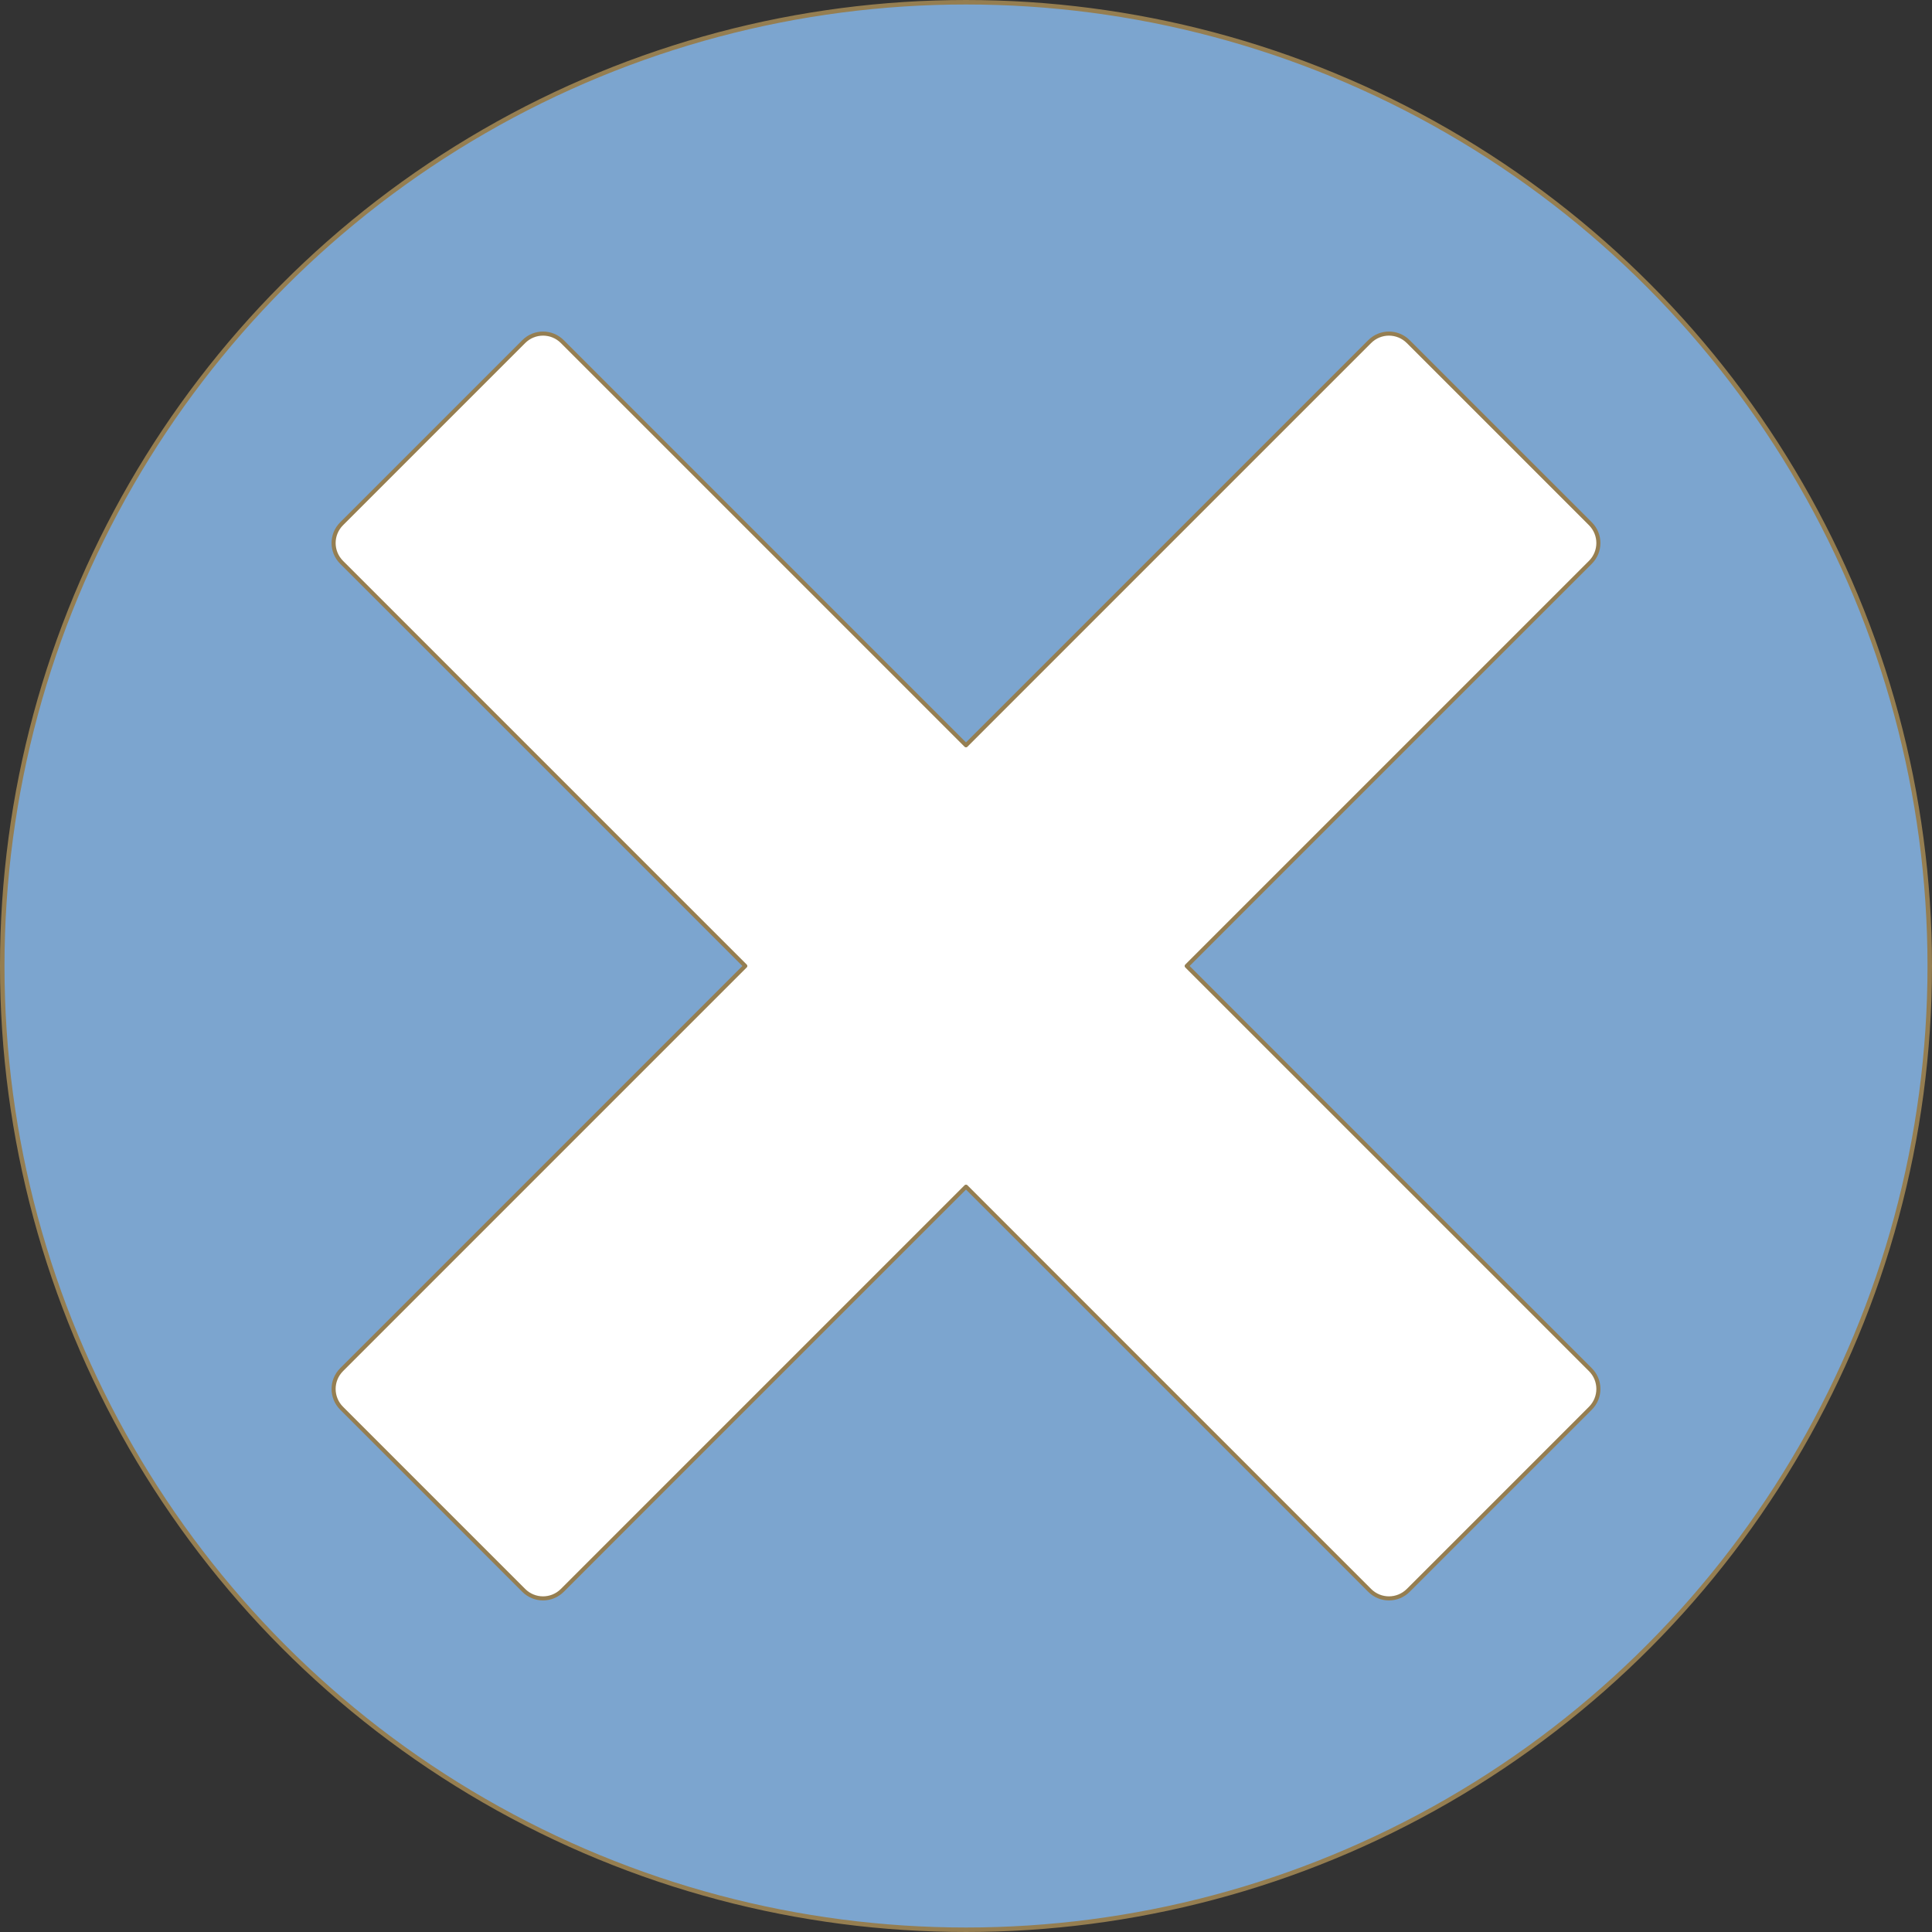 <?xml version="1.0" encoding="UTF-8" standalone="no"?>
<svg
   sodipodi:docname="close-button-light.svg"
   inkscape:version="1.1 (c68e22c387, 2021-05-23)"
   id="svg8"
   version="1.1"
   viewBox="0 0 300 300"
   height="300"
   width="300"
   xmlns:inkscape="http://www.inkscape.org/namespaces/inkscape"
   xmlns:sodipodi="http://sodipodi.sourceforge.net/DTD/sodipodi-0.dtd"
   xmlns="http://www.w3.org/2000/svg"
   xmlns:svg="http://www.w3.org/2000/svg"
   xmlns:rdf="http://www.w3.org/1999/02/22-rdf-syntax-ns#"
   xmlns:cc="http://creativecommons.org/ns#"
   xmlns:dc="http://purl.org/dc/elements/1.1/">
  <rect x="0" y="0" width="300" height="300" fill="#333333" stroke="none"/>
  <defs
     id="defs2" />
  <sodipodi:namedview
     inkscape:window-maximized="1"
     inkscape:window-y="1"
     inkscape:window-x="1961"
     inkscape:window-height="1046"
     inkscape:window-width="2519"
     showborder="false"
     units="px"
     showgrid="false"
     inkscape:document-rotation="0"
     inkscape:current-layer="layer1"
     inkscape:document-units="px"
     inkscape:cy="55.714286"
     inkscape:cx="1412.8571"
     inkscape:zoom="0.35"
     inkscape:pageshadow="0"
     inkscape:pageopacity="0.0"
     borderopacity="1.0"
     bordercolor="#666666"
     pagecolor="#ffffff"
     id="base"
     inkscape:pagecheckerboard="1"
     fit-margin-top="0"
     fit-margin-left="0"
     fit-margin-right="0"
     fit-margin-bottom="0" />
  <g
     id="layer1"
     inkscape:groupmode="layer"
     inkscape:label="Layer 1"
     transform="translate(1012.721,49.278)">
    <circle
       style="fill:#7ca5cf;stroke:#957e51;stroke-width:0.697;stroke-linecap:round;stroke-linejoin:round;paint-order:stroke fill markers;fill-opacity:1"
       id="path2902"
       cx="-862.721"
       cy="100.722"
       r="149.651" />
    <path
       id="rect2926"
       style="fill:#ffffff;stroke:#957e51;stroke-width:0.634;stroke-linecap:round;stroke-linejoin:round;paint-order:stroke fill markers;fill-opacity:1"
       d="m -794.049,3.768 c -1.659,-1.659 -4.331,-1.659 -5.99,3.482e-4 l -62.682,62.682 -62.682,-62.682 c -1.659,-1.659 -4.33,-1.659 -5.99,-7e-6 l -28.281,28.281 c -1.659,1.659 -1.66,4.331 -3.5e-4,5.99 l 62.682,62.682 -62.682,62.682 c -1.659,1.659 -1.66,4.331 -3.5e-4,5.99 l 28.281,28.281 c 1.659,1.659 4.331,1.659 5.991,0 l 62.682,-62.682 62.682,62.682 c 1.659,1.659 4.331,1.659 5.991,0 l 28.281,-28.281 c 1.659,-1.659 1.659,-4.331 -3.5e-4,-5.99 l -62.682,-62.682 62.682,-62.682 c 1.659,-1.659 1.659,-4.331 0,-5.991 z" />
  </g>
</svg>
